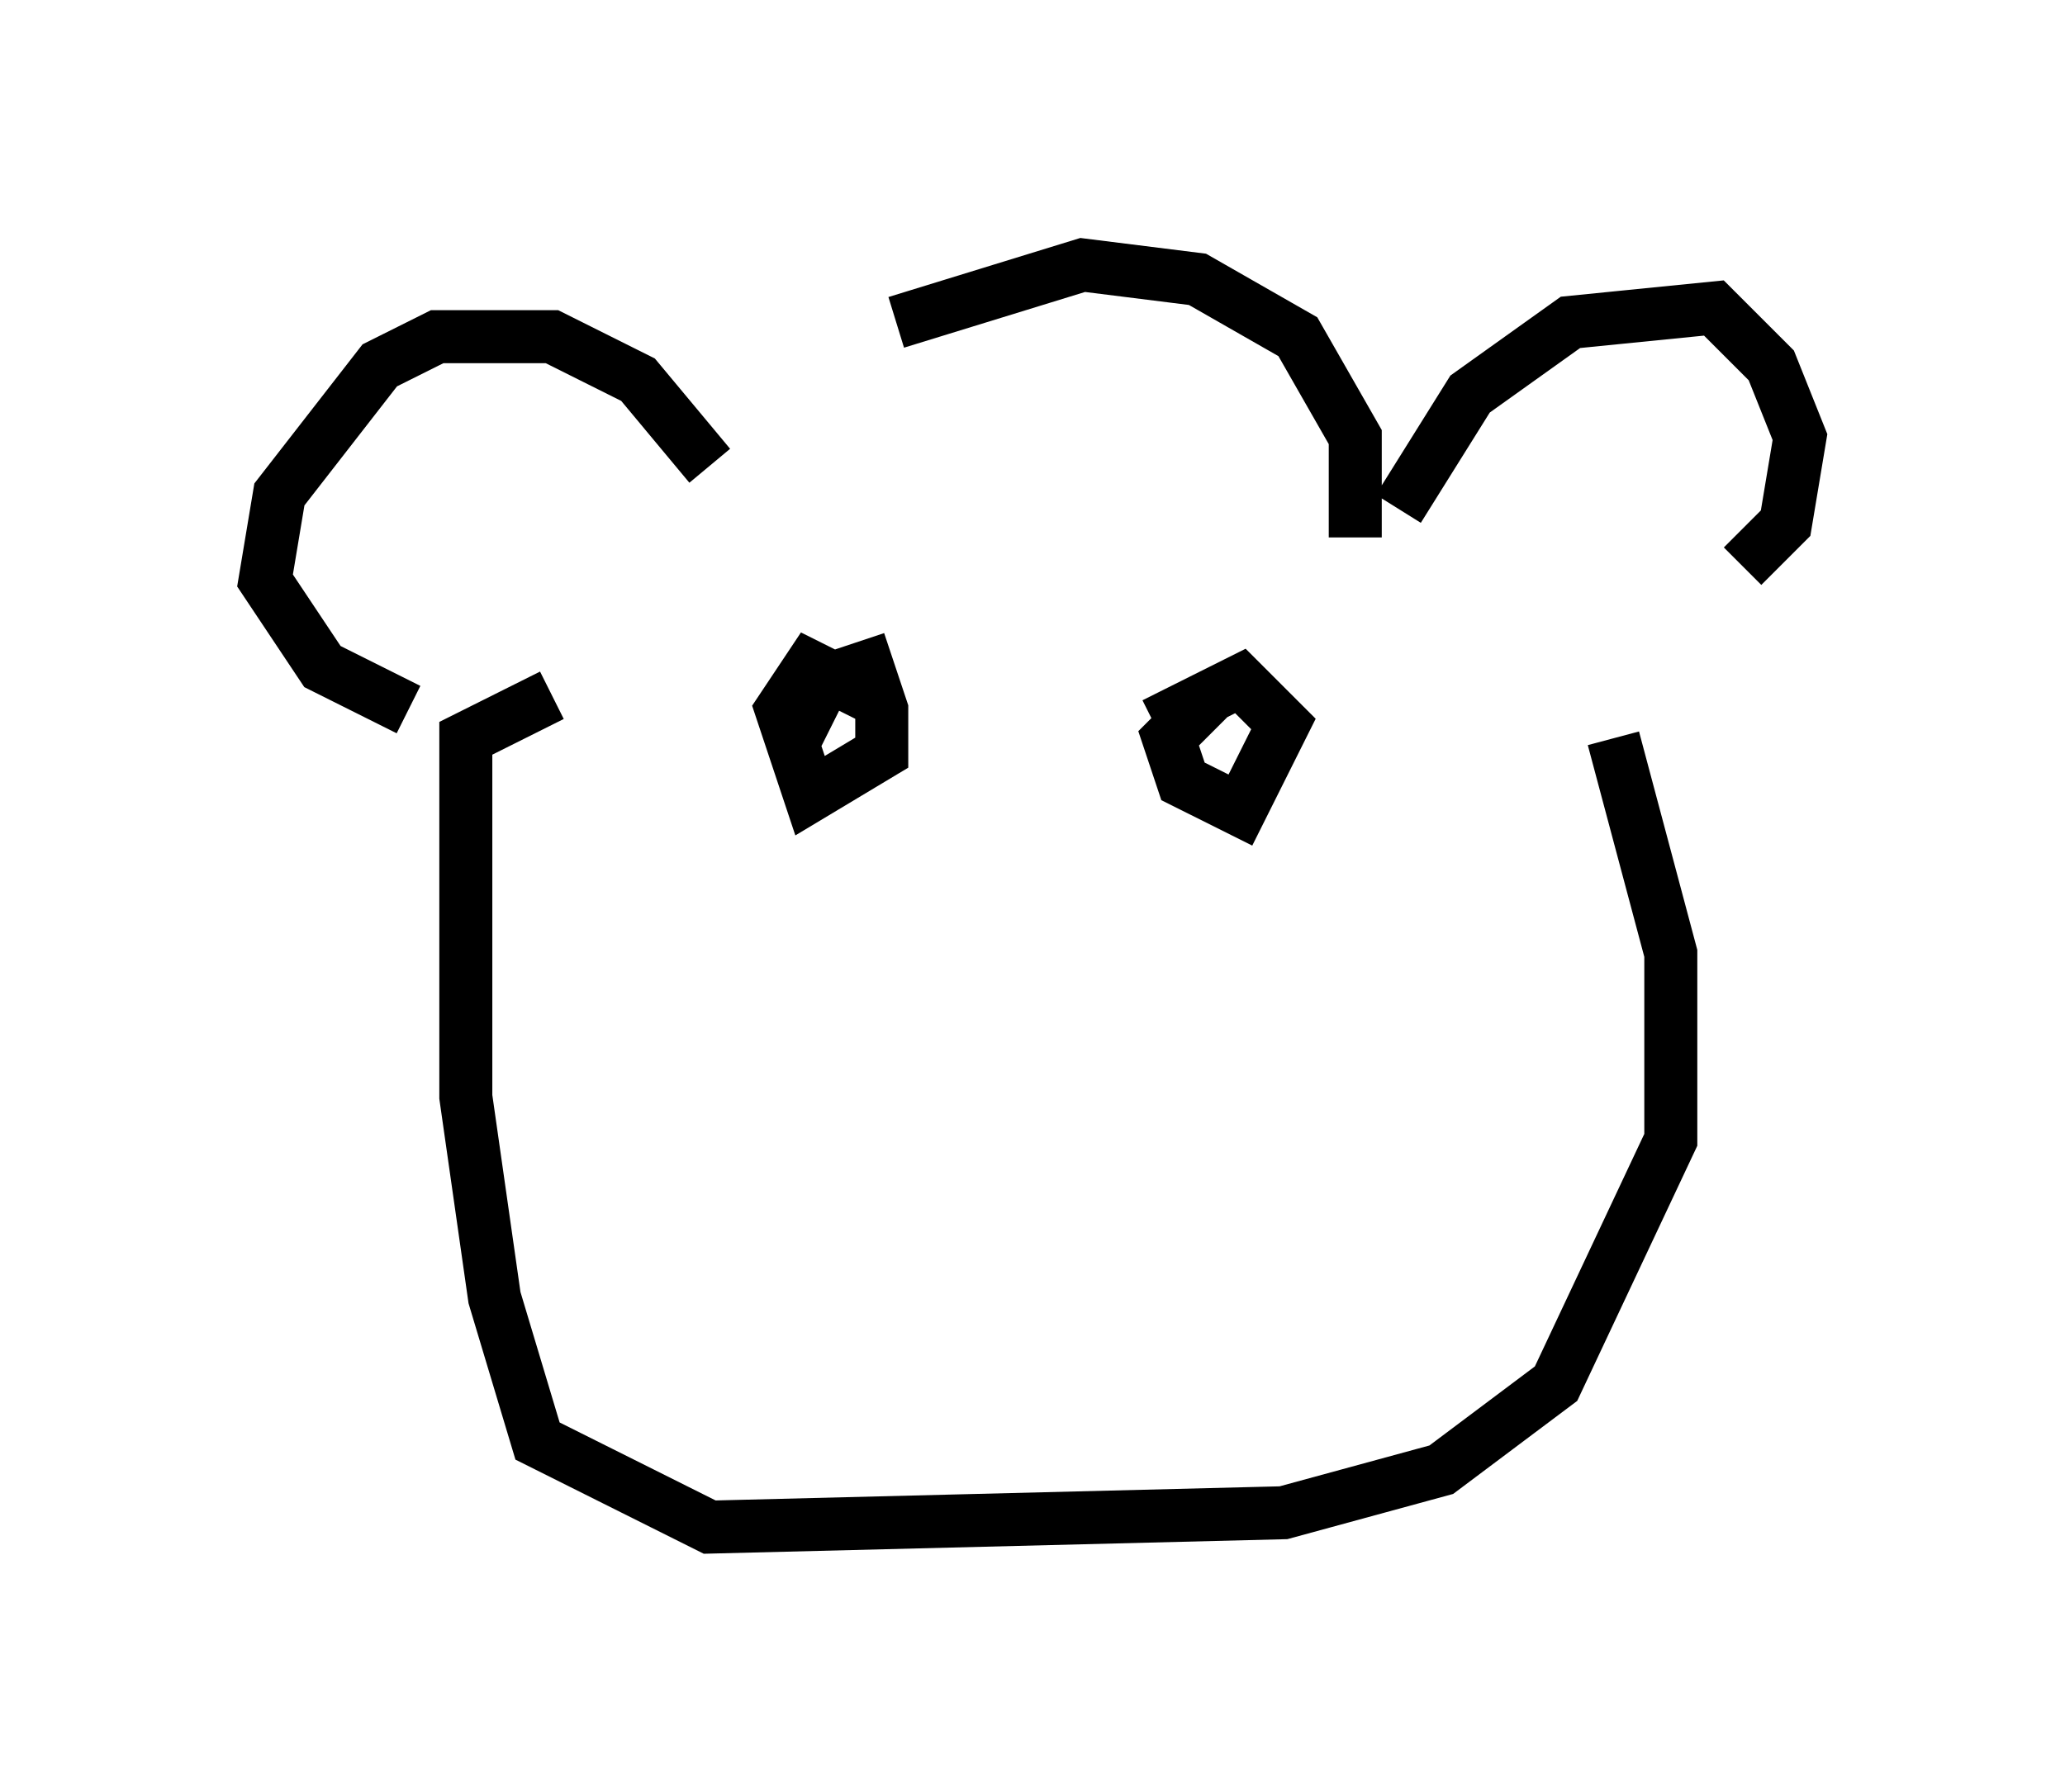 <?xml version="1.0" encoding="utf-8" ?>
<svg baseProfile="full" height="33.816" version="1.1" width="38.958" xmlns="http://www.w3.org/2000/svg" xmlns:ev="http://www.w3.org/2001/xml-events" xmlns:xlink="http://www.w3.org/1999/xlink"><defs /><rect fill="white" height="33.816" width="38.958" x="0" y="0" /><path d="M13.39, 8.789 m3.518, -2.706 l3.518, -1.083 2.165, 0.271 l1.894, 1.083 1.083, 1.894 l0.0, 1.894 m-12.178, -1.353 l-1.353, -1.624 -1.624, -0.812 l-2.165, 0.0 -1.083, 0.541 l-1.894, 2.436 -0.271, 1.624 l1.083, 1.624 1.624, 0.812 m18.674, -3.789 l1.353, -2.165 1.894, -1.353 l2.706, -0.271 1.083, 1.083 l0.541, 1.353 -0.271, 1.624 l-0.812, 0.812 m-22.463, 2.436 l-1.624, 0.812 0.0, 6.766 l0.541, 3.789 0.812, 2.706 l3.248, 1.624 10.825, -0.271 l2.977, -0.812 2.165, -1.624 l2.165, -4.601 0.0, -3.518 l-1.083, -4.059 m-14.073, -0.812 l-1.083, -0.541 -0.541, 0.812 l0.541, 1.624 1.353, -0.812 l0.0, -0.812 -0.271, -0.812 l-0.812, 0.271 -0.541, 1.083 m7.848, -0.812 l-0.812, 0.812 0.271, 0.812 l1.083, 0.541 0.812, -1.624 l-0.812, -0.812 -1.624, 0.812 " fill="none" stroke="black" stroke-width="1" /></svg>